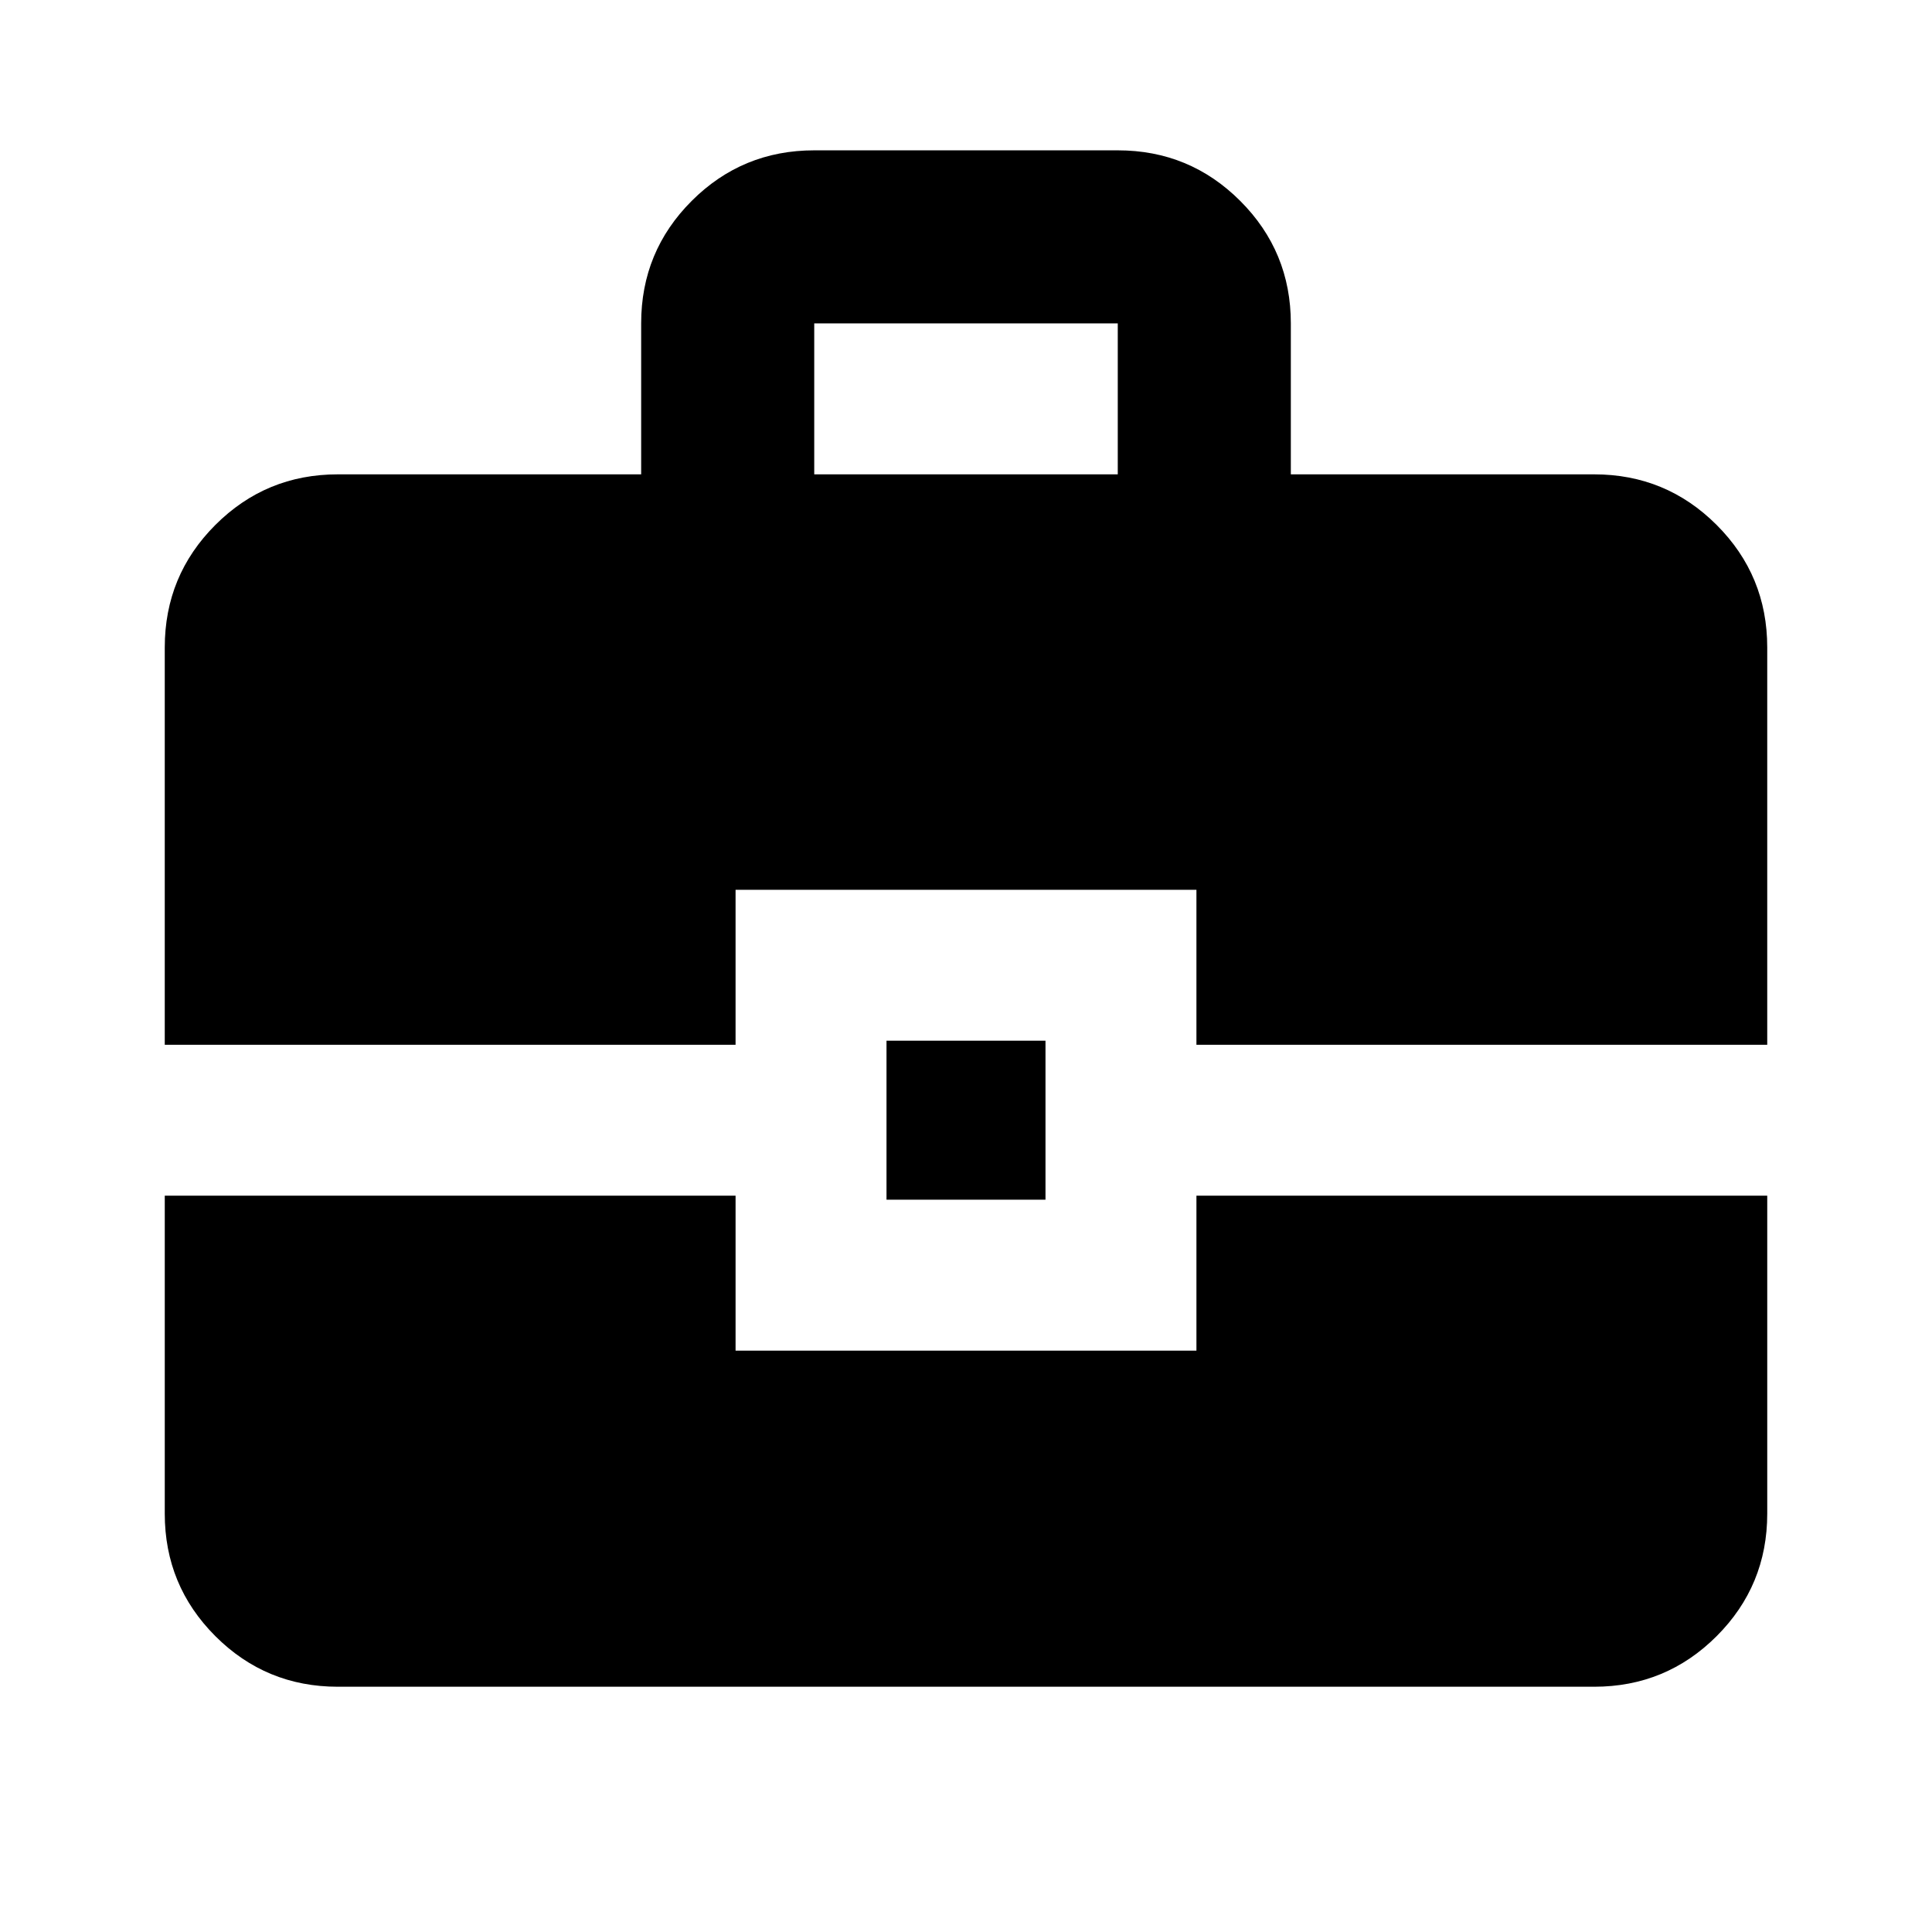 <svg xmlns="http://www.w3.org/2000/svg" height="24" viewBox="0 -960 960 960" width="24"><path d="M167.87-121.87q-35.72 0-60.86-25.14t-25.14-60.86v-158H365.5v77h229v-77h283.63v158q0 35.72-25.14 60.86t-60.86 25.14H167.87Zm272.63-242v-79h79v79h-79Zm-358.63-77V-638.3q0-35.72 25.14-60.86t60.86-25.14h150.72v-75.05q0-35.74 25.14-60.85 25.14-25.1 60.86-25.1h150.82q35.72 0 60.86 25.14t25.14 60.86v75h150.72q35.72 0 60.86 25.14t25.14 60.86v197.43H594.5v-77h-229v77H81.87ZM404.59-724.3h150.82v-75H404.59v75Z"/></svg>